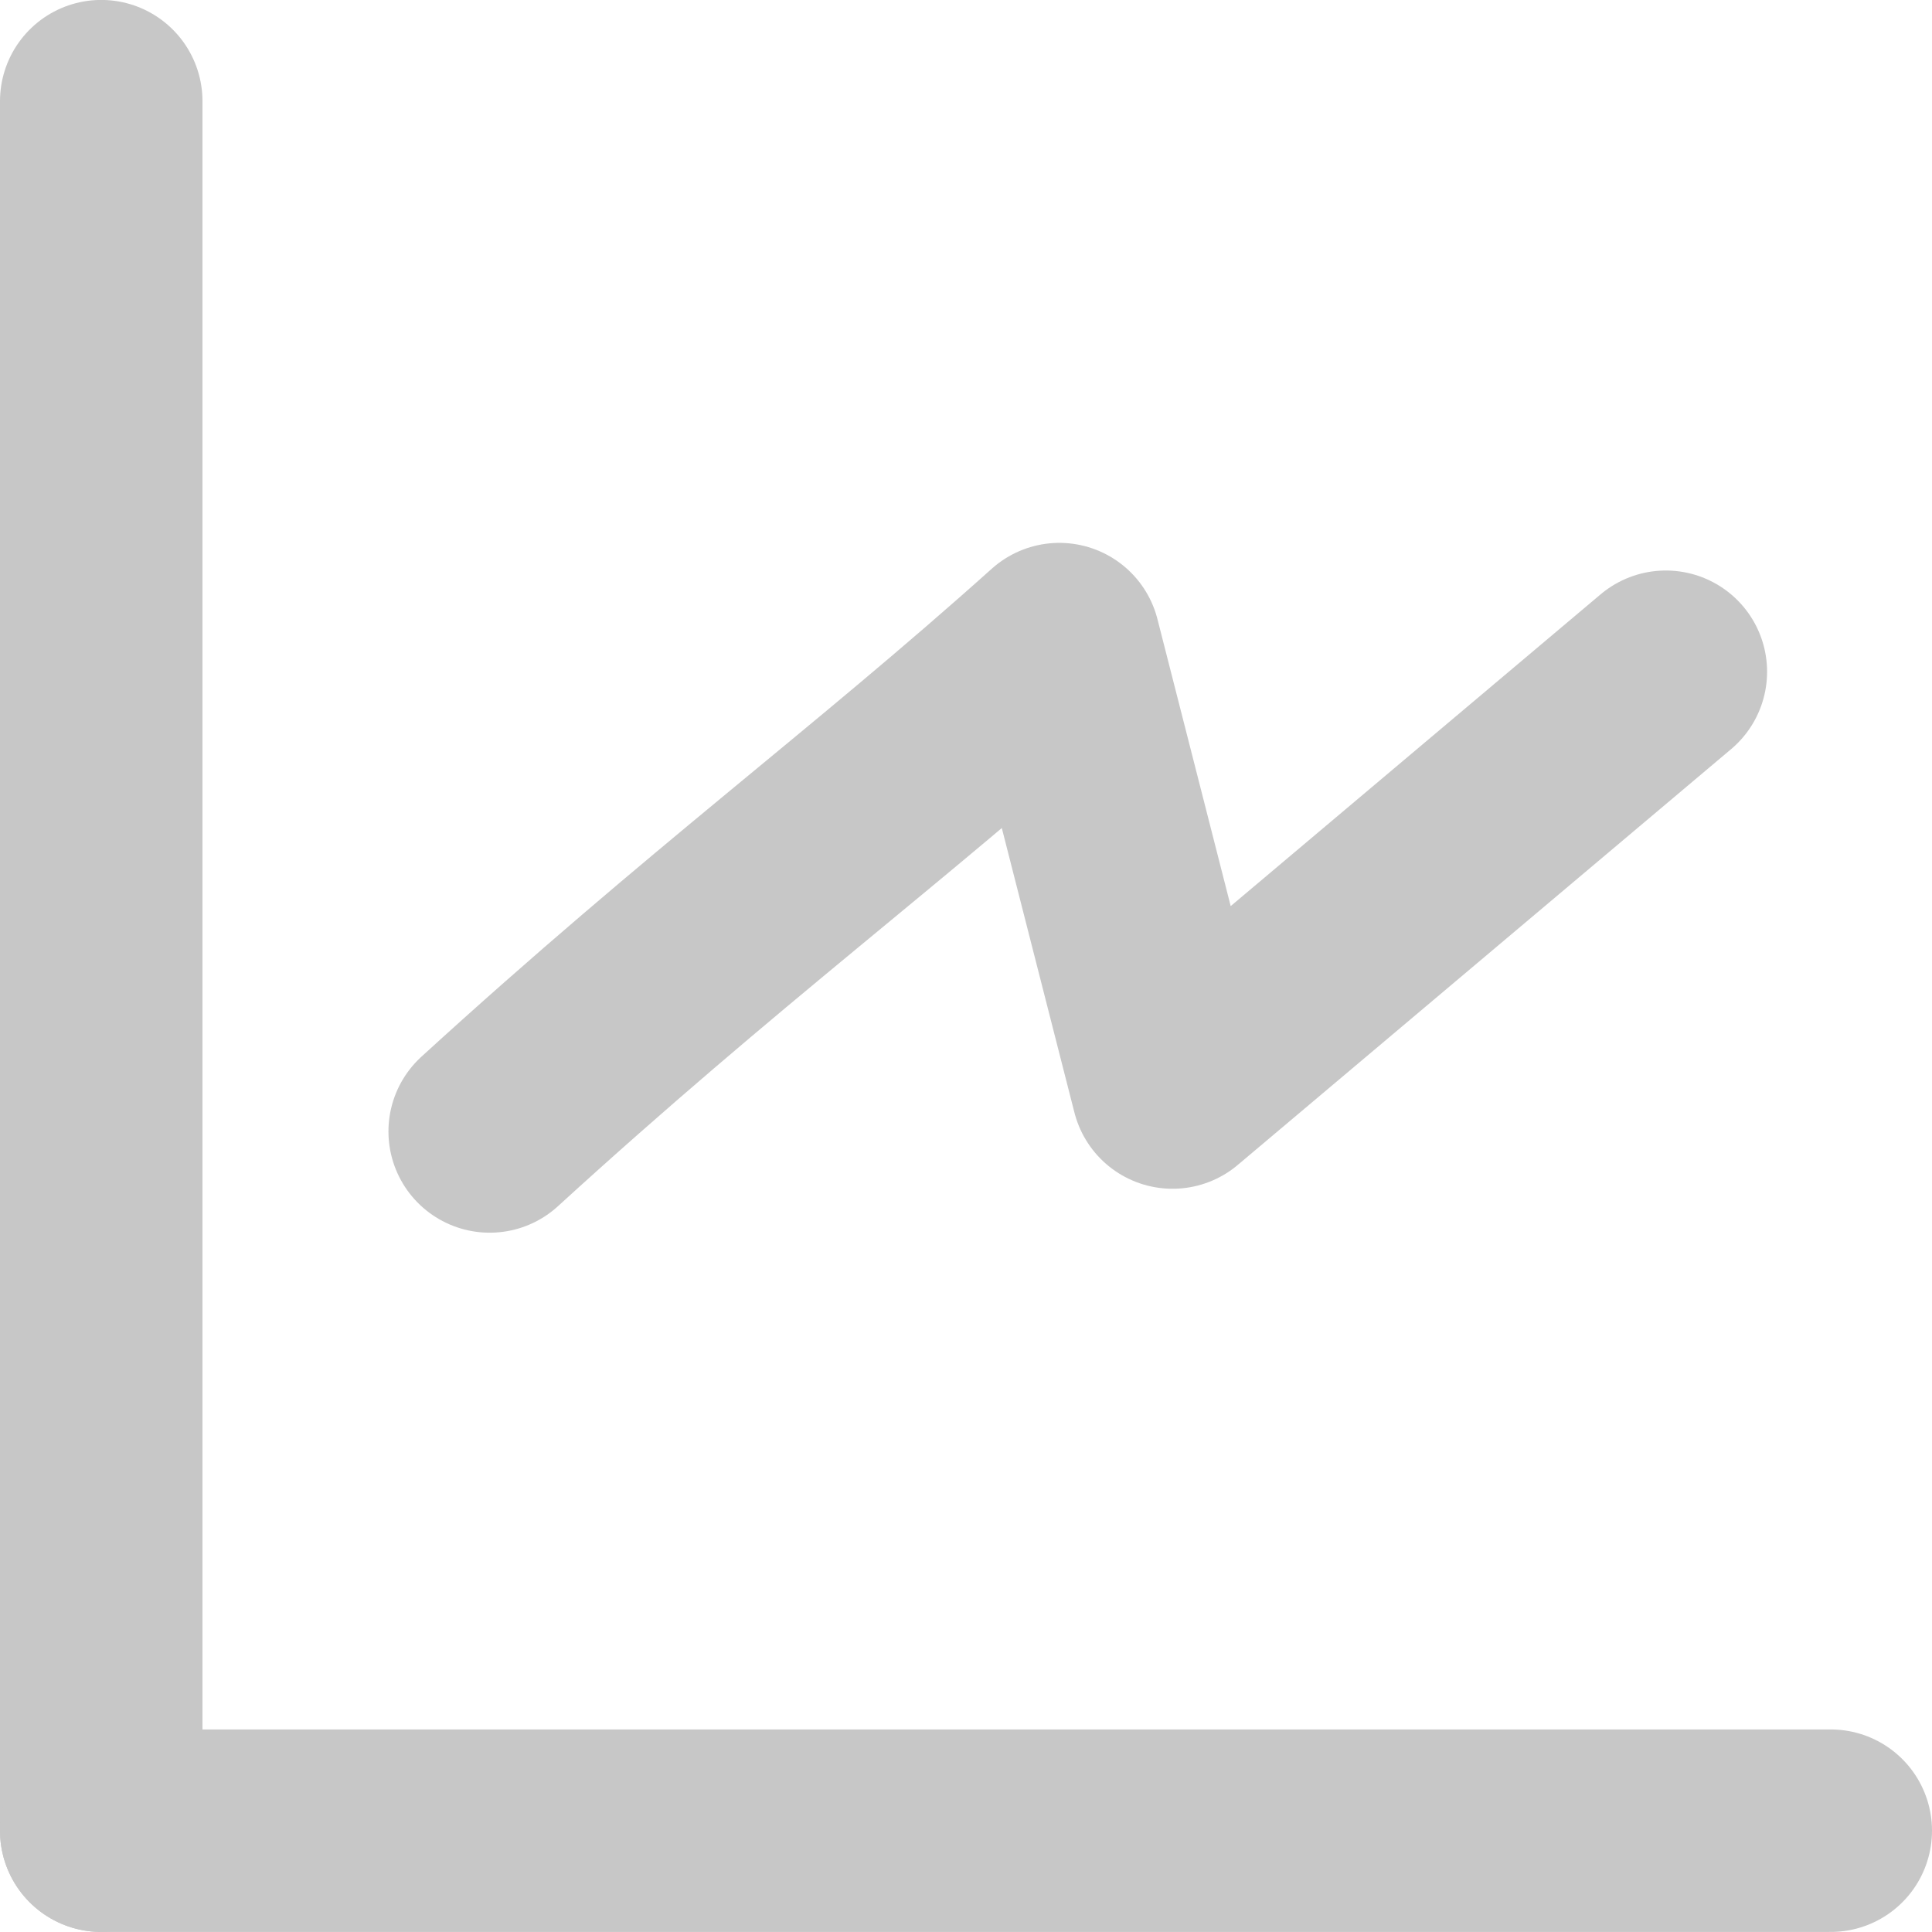 <?xml version="1.0" encoding="UTF-8" standalone="no"?>
<svg
   width="30"
   height="30"
   viewBox="0 0 30 30"
   fill="none"
   version="1.1"
   id="svg54"
   sodipodi:docname="menu_uber.svg"
   inkscape:version="1.1.2 (1:1.1+202202050950+0a00cf5339)"
   xmlns:inkscape="http://www.inkscape.org/namespaces/inkscape"
   xmlns:sodipodi="http://sodipodi.sourceforge.net/DTD/sodipodi-0.dtd"
   xmlns="http://www.w3.org/2000/svg"
   xmlns:svg="http://www.w3.org/2000/svg">
  <defs
     id="defs58" />
  <sodipodi:namedview
     id="namedview56"
     pagecolor="#ffffff"
     bordercolor="#999999"
     borderopacity="1"
     inkscape:pageshadow="0"
     inkscape:pageopacity="0"
     inkscape:pagecheckerboard="0"
     showgrid="false"
     width="30px"
     inkscape:zoom="1.7711341"
     inkscape:cx="79.327702"
     inkscape:cy="108.96973"
     inkscape:window-width="1366"
     inkscape:window-height="699"
     inkscape:window-x="0"
     inkscape:window-y="0"
     inkscape:window-maximized="1"
     inkscape:current-layer="svg54" />
  <g
     id="g143"
     transform="matrix(1.572,0,0,1.572,-8.58,-8.581)">
    <path
       d="M 6.458,23.542 V 6.458"
       stroke="#c7c7c7"
       stroke-width="2"
       stroke-linecap="round"
       stroke-linejoin="round"
       id="path2" />
    <path
       d="M 6.458,23.542 H 23.542"
       stroke="#c7c7c7"
       stroke-width="2"
       stroke-linecap="round"
       stroke-linejoin="round"
       id="path4" />
    <path
       d="m 10.295,16.635 c 2.228,-2.035 3.825,-3.198 5.627,-4.814 l 1.118,4.38 4.873,-4.107"
       stroke="#c7c7c7"
       stroke-width="2"
       stroke-linecap="round"
       stroke-linejoin="round"
       id="path6" />
  </g>
</svg>
